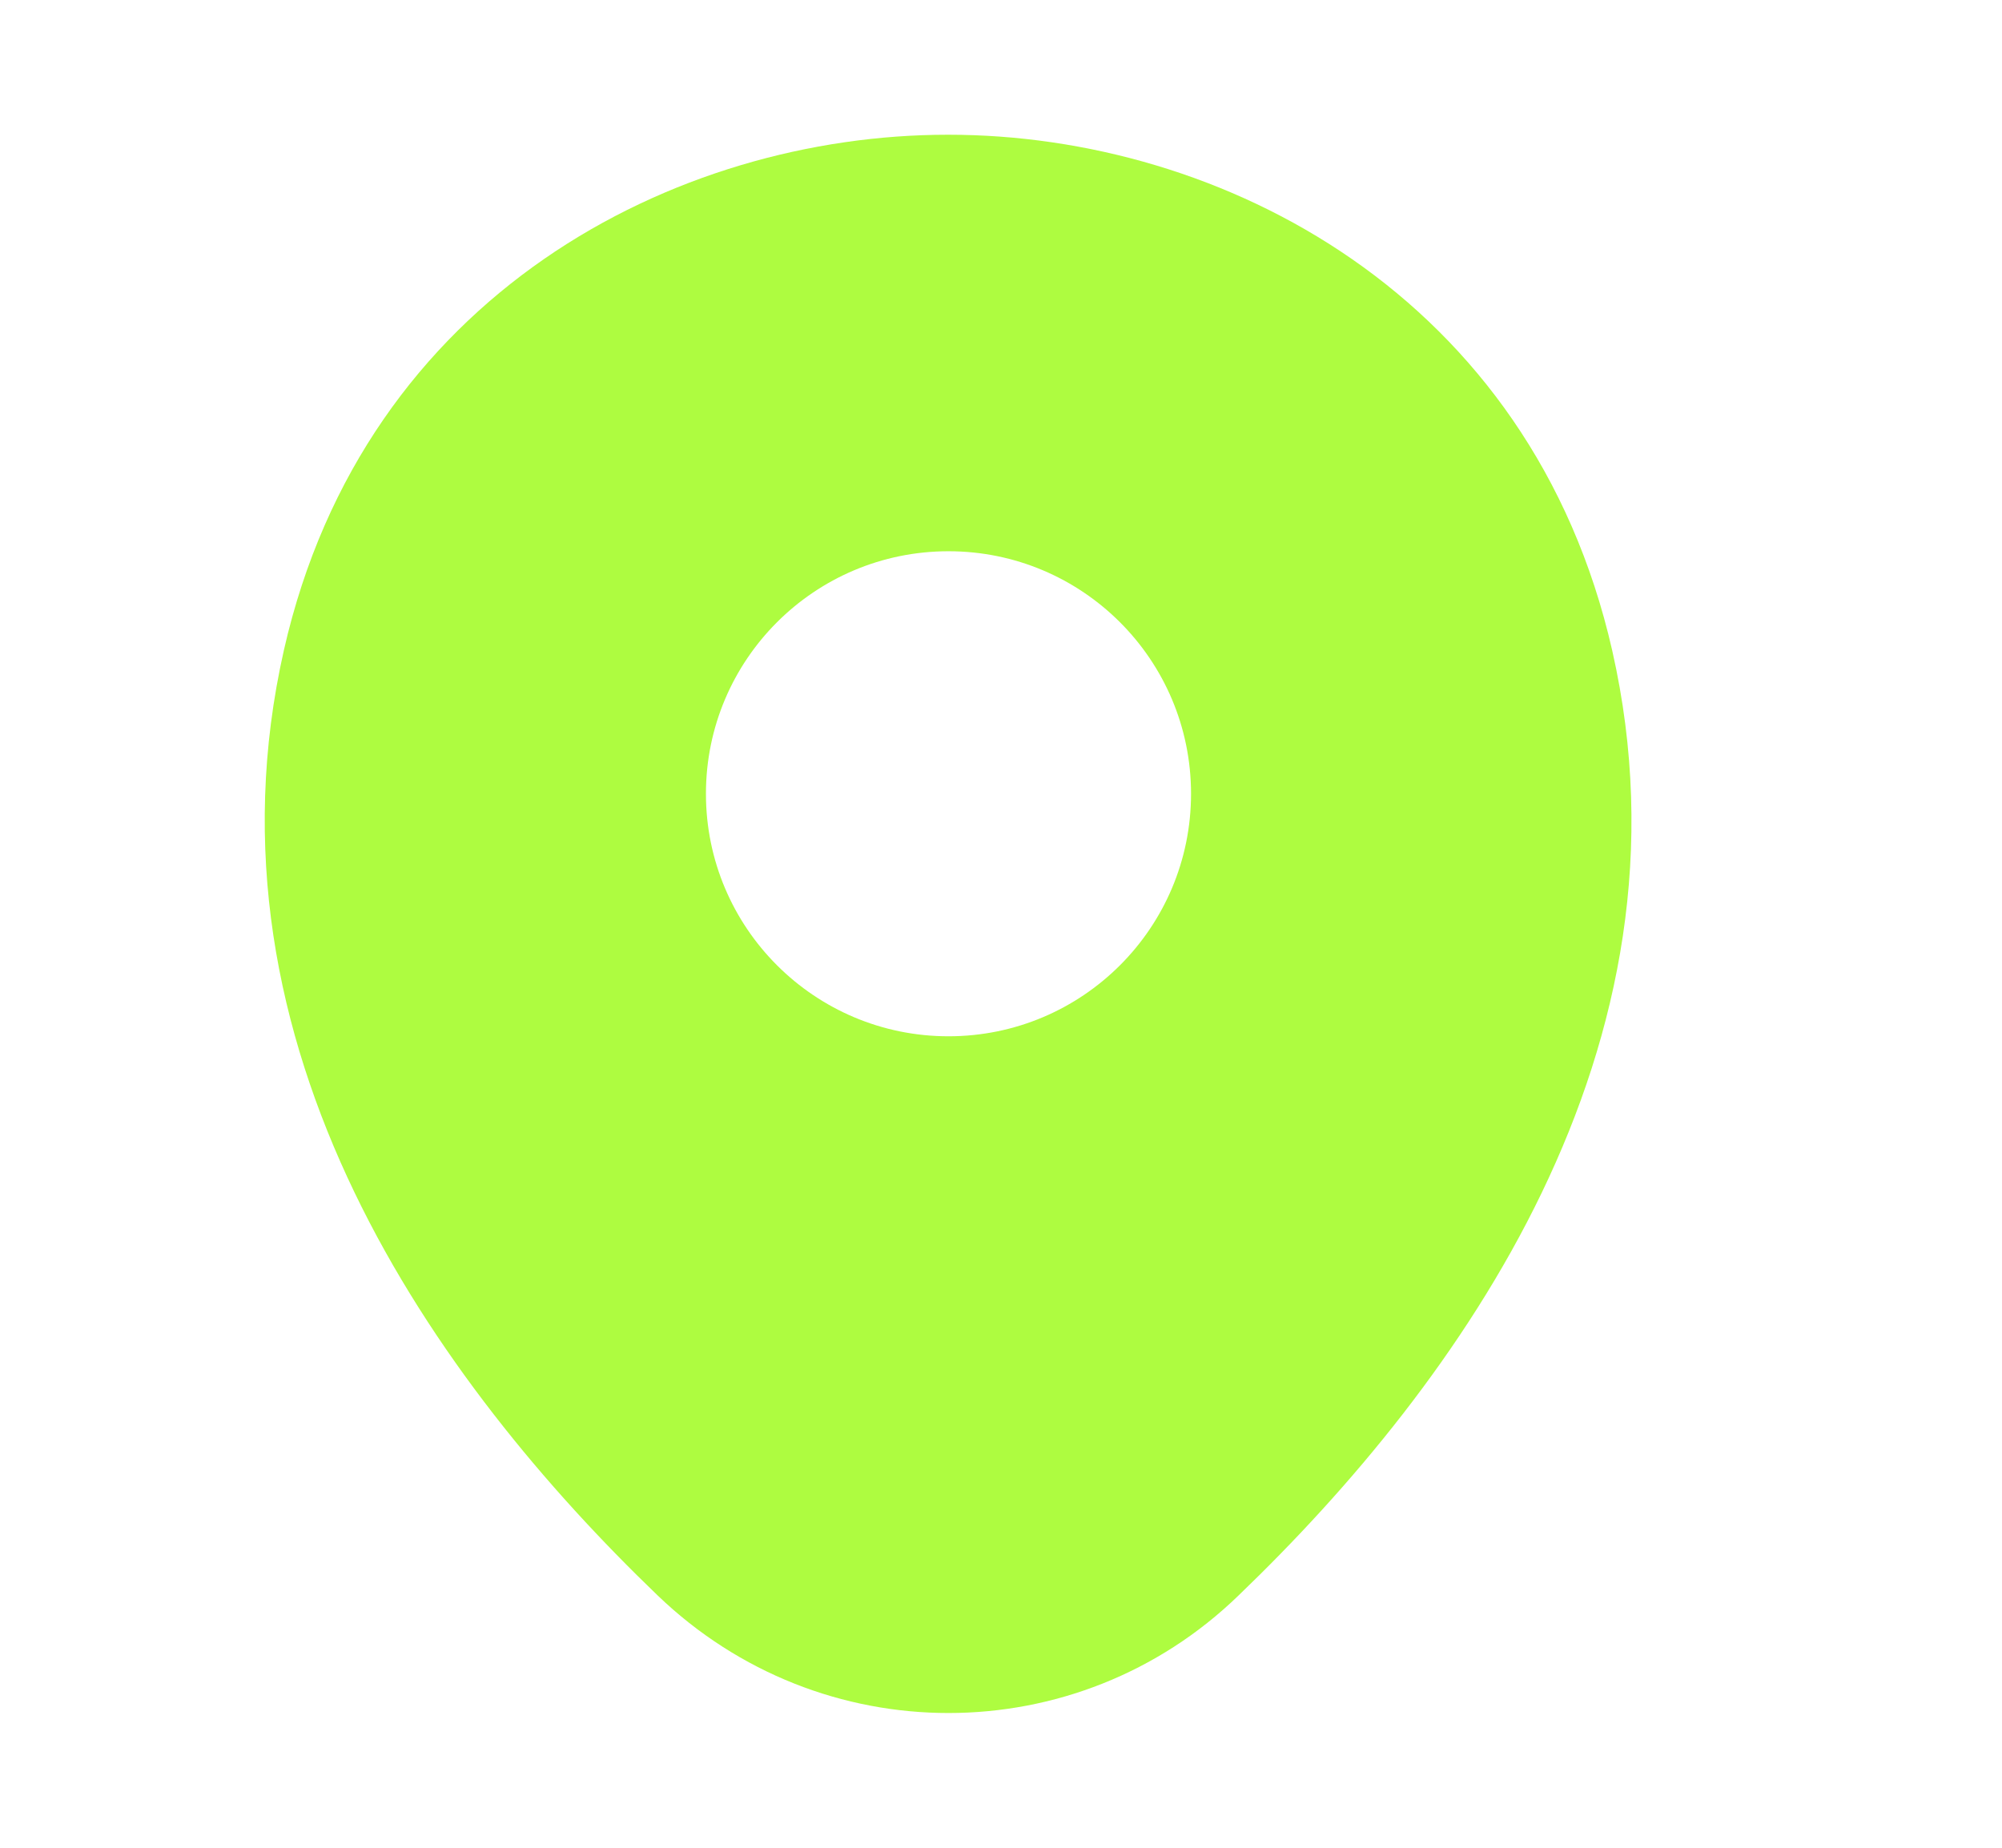 <svg width="13" height="12" viewBox="0 0 13 12" fill="none" xmlns="http://www.w3.org/2000/svg">
<g clip-path="url(#clip0_2322_27087)">
<path d="M10.469 4.225C9.944 1.915 7.929 0.875 6.159 0.875C6.159 0.875 6.159 0.875 6.154 0.875C4.389 0.875 2.369 1.91 1.844 4.22C1.259 6.8 2.839 8.985 4.269 10.36C4.799 10.87 5.479 11.125 6.159 11.125C6.839 11.125 7.519 10.87 8.044 10.36C9.474 8.985 11.054 6.805 10.469 4.225ZM6.159 6.73C5.289 6.73 4.584 6.025 4.584 5.155C4.584 4.285 5.289 3.58 6.159 3.58C7.029 3.58 7.734 4.285 7.734 5.155C7.734 6.025 7.029 6.73 6.159 6.73Z" fill="#AEFC40"/>
</g>
<defs>
<clipPath id="clip0_2322_27087">
<rect width="12" height="12" fill="white" transform="translate(0.159)"/>
</clipPath>
</defs>
</svg>
